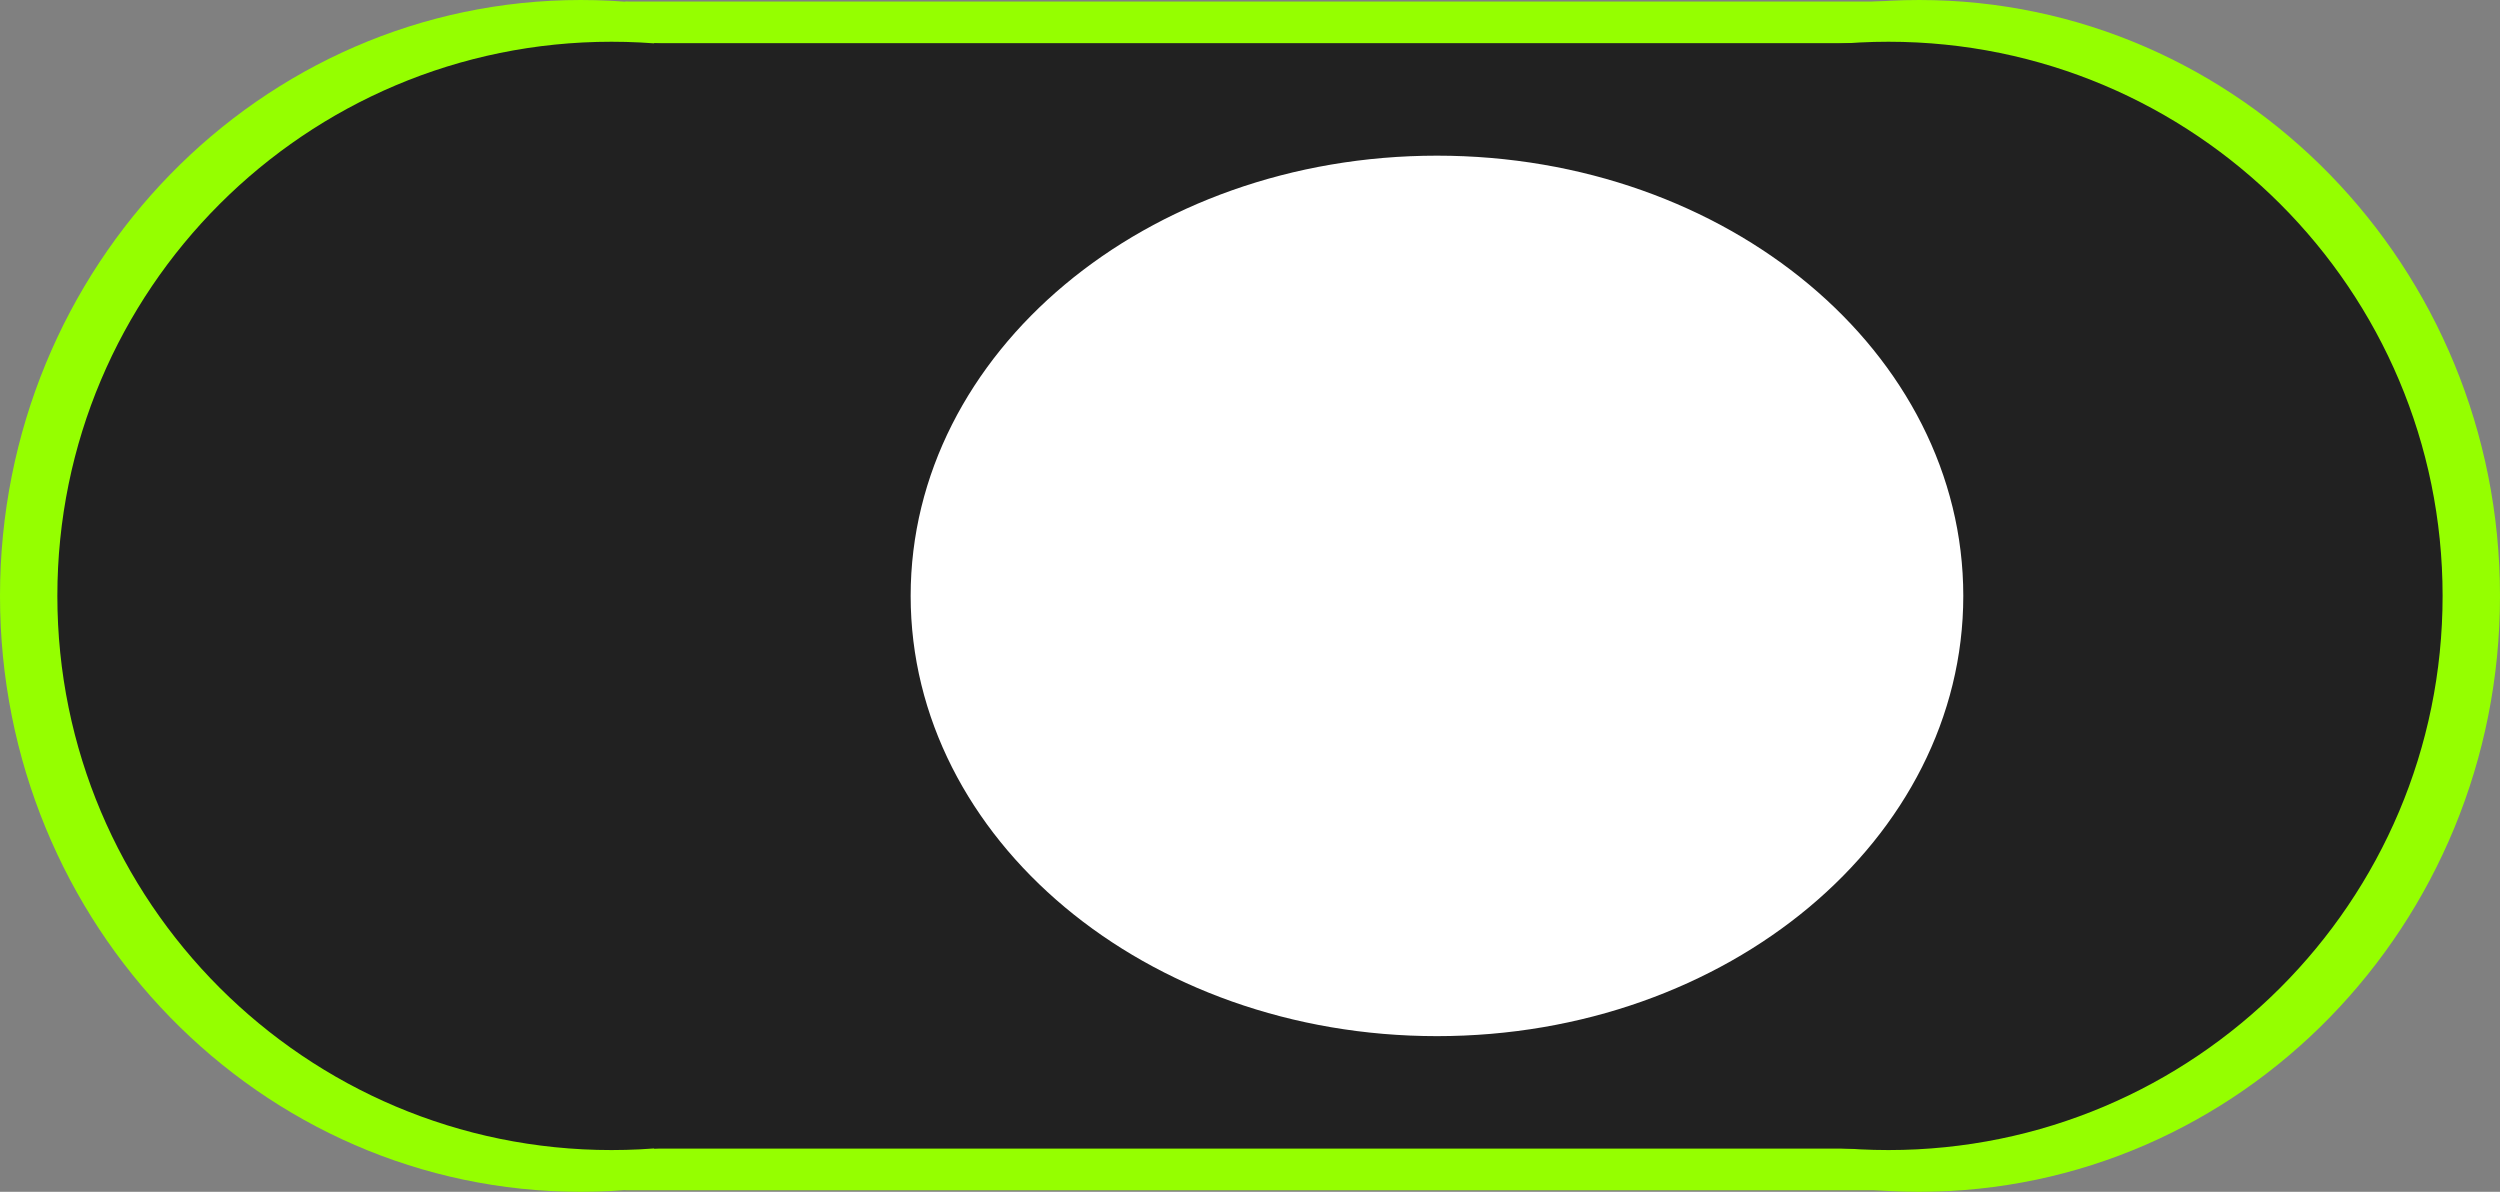 <svg version="1.1" xmlns="http://www.w3.org/2000/svg" xmlns:xlink="http://www.w3.org/1999/xlink" width="59.888" height="28.55" viewBox="0,0,59.888,28.55"><rect x="0" y="0" width="59.888" height="28.55" fill="#808080" stroke="none"/><g transform="translate(-209.223,-165.725)"><g data-paper-data="{&quot;isPaintingLayer&quot;:true}" fill-rule="nonzero" stroke="#ffffff" stroke-width="0" stroke-linecap="butt" stroke-linejoin="miter" stroke-miterlimit="10" stroke-dasharray="" stroke-dashoffset="0" style="mix-blend-mode: normal"><g data-paper-data="{&quot;index&quot;:null}" fill="#95ff00"><path d="M224.205,194.238v-28.476h31.382v28.476z"/><path d="M255.197,194.275c-7.684,0 -13.914,-6.391 -13.914,-14.275c0,-7.884 6.229,-14.275 13.914,-14.275c7.684,0 13.914,6.391 13.914,14.275c0,7.884 -6.229,14.275 -13.914,14.275z"/><path d="M223.137,194.275c-7.684,0 -13.914,-6.391 -13.914,-14.275c0,-7.884 6.229,-14.275 13.914,-14.275c7.684,0 13.914,6.391 13.914,14.275c0,7.884 -6.229,14.275 -13.914,14.275z"/></g><g data-paper-data="{&quot;index&quot;:null}" fill="#212121"><path d="M224.892,193.24v-26.481h29.941v26.481z"/><path d="M254.461,193.275c-7.332,0 -13.275,-5.944 -13.275,-13.275c0,-7.332 5.943,-13.275 13.275,-13.275c7.332,0 13.275,5.944 13.275,13.275c0,7.332 -5.944,13.275 -13.275,13.275z"/><path d="M223.872,193.275c-7.332,0 -13.275,-5.944 -13.275,-13.275c0,-7.332 5.943,-13.275 13.275,-13.275c7.332,0 13.275,5.944 13.275,13.275c0,7.332 -5.944,13.275 -13.275,13.275z"/></g><path d="M243.646,190.546c-6.963,0 -12.608,-4.722 -12.608,-10.546c0,-5.824 5.645,-10.546 12.608,-10.546c6.963,0 12.608,4.722 12.608,10.546c0,5.824 -5.645,10.546 -12.608,10.546z" data-paper-data="{&quot;index&quot;:null}" fill="#ffffff"/></g></g></svg>